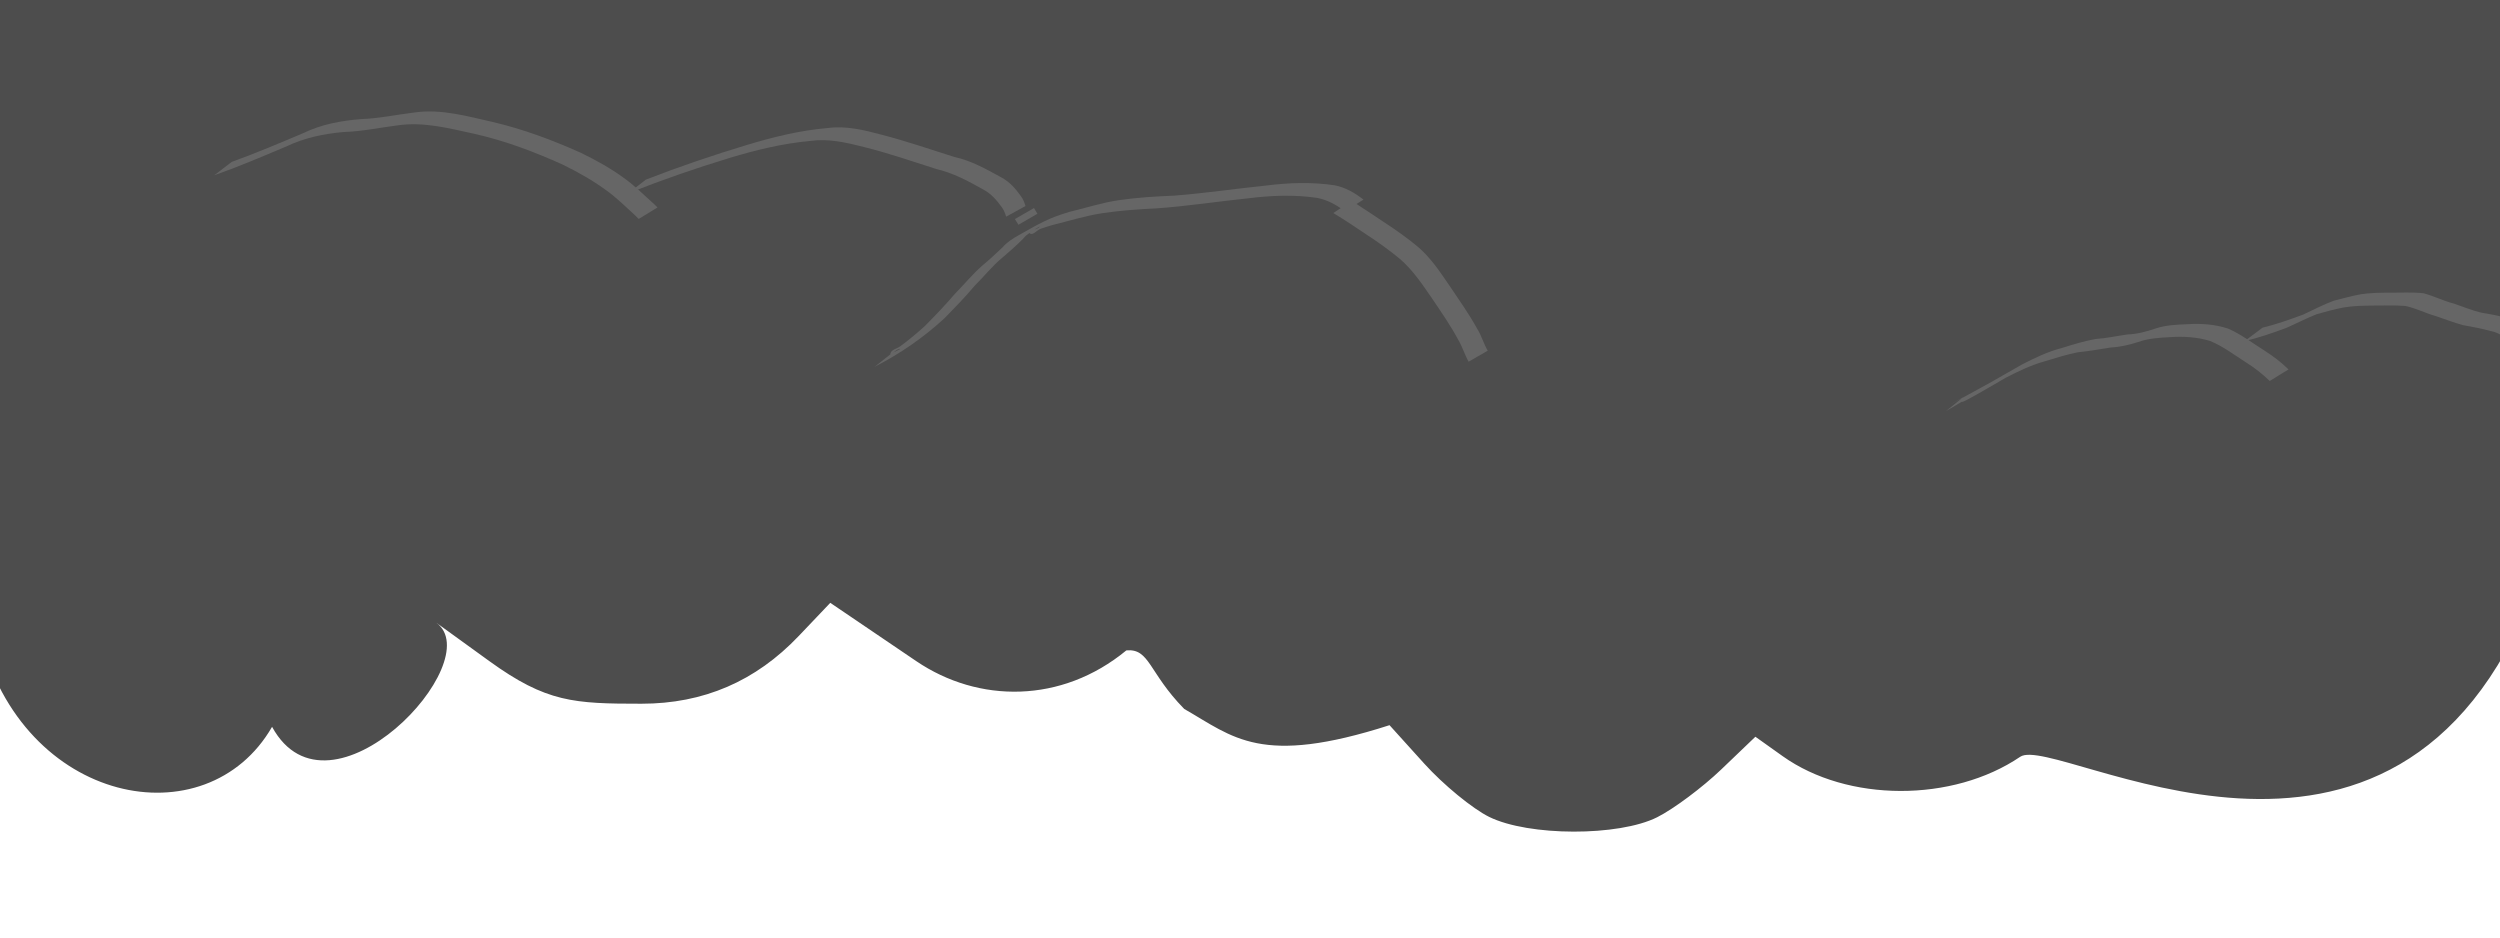 <?xml version="1.0" encoding="UTF-8" standalone="no"?>
<!-- Created with Inkscape (http://www.inkscape.org/) -->

<svg
   xmlns:dc="http://purl.org/dc/elements/1.1/"
   xmlns:cc="http://creativecommons.org/ns#"
   xmlns:rdf="http://www.w3.org/1999/02/22-rdf-syntax-ns#"
   xmlns:svg="http://www.w3.org/2000/svg"
   xmlns="http://www.w3.org/2000/svg"
   xmlns:sodipodi="http://sodipodi.sourceforge.net/DTD/sodipodi-0.dtd"
   xmlns:inkscape="http://www.inkscape.org/namespaces/inkscape"
   width="800"
   height="300"
   viewBox="0 0 800 300"
   id="svg3350"
   version="1.1"
   inkscape:version="0.91 r13725"
   sodipodi:docname="stormclouds.svg">
  <defs
     id="defs3352" />
  <sodipodi:namedview
     id="base"
     pagecolor="#ffffff"
     bordercolor="#666666"
     borderopacity="1.0"
     inkscape:pageopacity="0.0"
     inkscape:pageshadow="2"
     inkscape:zoom="0.7"
     inkscape:cx="348.88105"
     inkscape:cy="53.049115"
     inkscape:document-units="px"
     inkscape:current-layer="layer1"
     showgrid="false"
     units="px"
     width="800px"
     inkscape:window-width="1366"
     inkscape:window-height="706"
     inkscape:window-x="-8"
     inkscape:window-y="-8"
     inkscape:window-maximized="1" />
  <g
     inkscape:label="Layer 1"
     inkscape:groupmode="layer"
     id="layer1"
     transform="translate(0,-752.362)">
    <path
       style="fill:#4d4d4d"
       d="m 476.525,1013.767 c -5.318,-2.622 -14.665,-10.297 -20.773,-17.058 l -11.105,-12.291 c -41.32,13.284 -49.924,3.817 -65.697,-5.2 -11.415,-11.63 -11.013,-19.412 -18.518,-18.732 -20.752,17.104 -47.351,16.907 -67.205,3.454 l -27.539,-18.67 -10.092,10.61 c -13.784,14.492 -30.461,21.674 -50.331,21.674 -21.557,0 -30.389,-0.396 -48.65,-13.612 l -17.017,-12.316 c 17.017,12.316 -34.182,66.851 -52.535,33.324 -20.935,36.35 -79.864,25.176 -93.455,-29.553 0,0 -24.351,-41.188 -22.973,-113.076 1.642,-85.632 5.47,-205.461 -15.62,-157.08 35.578,-180.096 940.37,-93.217 884.571,-2.711 -12.867,18.954 -18.418,232.41 -28.943,259.442 -44.119,113.314 -152.745,44.813 -164.169,52.558 -21.626,14.659 -55.279,14.576 -76.013,-0.188 l -8.738,-6.222 -10.939,10.477 c -6.017,5.762 -15.232,12.636 -20.479,15.276 -12.303,6.19 -41.128,6.135 -53.781,-0.104 z"
       id="path3339"
       inkscape:connector-curvature="0"
       sodipodi:nodetypes="sscccccsssccssccssscsss" />
    <path
       style="fill:#666666"
       id="path3366"
       d="m 74.168,804.165 c 7.693,-2.774 15.218,-5.965 22.748,-9.146 5.896,-2.86 12.147,-4.023 18.611,-4.544 5.821,-0.196 11.527,-1.457 17.301,-2.145 8.359,-1.146 16.59,1.207 24.679,3.027 9.791,2.28 19.195,5.791 28.349,9.892 4.818,2.357 9.543,4.941 13.869,8.121 3.447,2.435 6.391,5.49 9.556,8.266 0.371,0.37 0.743,0.74 1.114,1.11 0,0 -6.004,3.68 -6.004,3.68 l 0,0 c -0.36,-0.36 -0.721,-0.721 -1.081,-1.081 -3.114,-2.798 -6.057,-5.822 -9.503,-8.222 -4.282,-3.133 -8.931,-5.728 -13.689,-8.064 -9.089,-4.101 -18.422,-7.647 -28.176,-9.842 -8.098,-1.775 -16.333,-3.957 -24.679,-2.74 -5.778,0.717 -11.494,1.962 -17.328,2.133 -6.395,0.56 -12.559,1.863 -18.397,4.654 -7.6,3.199 -15.188,6.449 -22.972,9.184 0,0 5.601,-4.283 5.601,-4.283 z"
       inkscape:connector-curvature="0" />
    <path
       style="fill:#666666"
       id="path3368"
       d="m 206.675,809.851 c 10.629,-4.147 21.424,-7.806 32.35,-11.105 8.428,-2.548 16.984,-4.656 25.768,-5.406 5.953,-0.812 11.662,0.631 17.368,2.14 7.825,2.043 15.486,4.642 23.187,7.099 5.5,1.199 10.273,3.928 15.14,6.588 2.665,1.431 4.516,3.622 6.242,6.013 0.699,0.938 1.072,2.012 1.433,3.107 0,0 -6.195,3.404 -6.195,3.404 l 0,0 c -0.325,-1.032 -0.666,-2.037 -1.325,-2.917 -1.648,-2.316 -3.452,-4.408 -6.018,-5.785 -4.794,-2.678 -9.565,-5.27 -14.978,-6.533 -7.691,-2.473 -15.345,-5.089 -23.188,-7.052 -5.678,-1.441 -11.344,-2.762 -17.245,-1.936 -8.673,0.809 -17.138,2.84 -25.47,5.355 -11.046,3.343 -21.925,7.124 -32.655,11.366 0,0 5.585,-4.339 5.585,-4.339 z"
       inkscape:connector-curvature="0" />
    <path
       style="fill:#666666"
       id="path3370"
       d="m 285.394,865.376 c 0.815,-0.462 3.375,-1.488 2.444,-1.387 -1.07,0.116 -3.181,2.473 -2.892,1.436 0.343,-1.23 2.088,-1.472 3.114,-2.233 2.727,-2.022 5.318,-4.154 7.828,-6.437 3.324,-3.326 6.576,-6.74 9.639,-10.309 2.918,-2.977 5.587,-6.237 8.713,-9.001 2.303,-1.92 4.512,-3.943 6.675,-6.021 1.399,-1.632 3.218,-2.746 5.072,-3.791 6.889,-3.884 9.384,-5.404 16.194,-7.461 5.329,-1.26 10.535,-2.992 15.967,-3.764 5.822,-0.859 11.692,-1.192 17.568,-1.439 9.778,-0.748 19.478,-2.213 29.233,-3.201 7.4,-0.957 14.778,-1.213 22.157,-0.108 3.451,0.687 6.468,2.425 9.198,4.578 0,0 -5.938,3.74 -5.938,3.74 l 0,0 c -2.666,-2.058 -5.61,-3.682 -8.961,-4.302 -7.293,-1.064 -14.593,-0.768 -21.904,0.136 -9.785,1.014 -19.518,2.52 -29.332,3.226 -5.901,0.28 -11.787,0.693 -17.632,1.576 -5.36,0.848 -10.54,2.476 -15.802,3.771 -1.256,0.401 -2.53,0.749 -3.768,1.202 -1.167,0.427 -2.539,2.288 -3.442,1.434 -0.85,-0.805 2.083,-1.115 2.96,-1.889 1.175,-1.038 -2.79,1.479 -3.996,2.481 -0.396,0.329 -0.709,0.749 -1.064,1.123 -2.123,2.132 -4.369,4.134 -6.664,6.072 -3.237,2.633 -5.806,6.004 -8.792,8.909 -3.036,3.627 -6.349,7.024 -9.651,10.408 -6.719,6.231 -14.3,11.437 -22.46,15.629 0,0 5.538,-4.377 5.538,-4.377 z"
       inkscape:connector-curvature="0" />
    <path
       style="fill:#666666"
       id="path3372"
       d="m 330.881,818.939 c 0.363,0.608 0.725,1.217 1.088,1.825 0,0 -6.057,3.517 -6.057,3.517 l 0,0 c -0.38,-0.606 -0.761,-1.213 -1.141,-1.819 0,0 6.11,-3.524 6.11,-3.524 z"
       inkscape:connector-curvature="0" />
    <path
       style="fill:#666666"
       id="path3374"
       d="m 432.549,816.646 c 3.622,2.375 7.273,4.737 10.87,7.164 3.609,2.378 7.155,4.888 10.467,7.666 4.099,3.549 7.085,8.127 10.127,12.562 2.966,4.43 6.094,8.798 8.659,13.48 1.411,2.229 2.086,4.792 3.39,7.067 0,0 -6.108,3.522 -6.108,3.522 l 0,0 c -1.296,-2.29 -1.986,-4.844 -3.37,-7.096 -2.503,-4.686 -5.579,-9.061 -8.541,-13.461 -3.025,-4.377 -6.024,-8.868 -10.098,-12.357 -3.318,-2.738 -6.816,-5.267 -10.426,-7.609 -3.582,-2.41 -7.176,-4.842 -10.874,-7.053 0,0 5.905,-3.885 5.905,-3.885 z"
       inkscape:connector-curvature="0" />
    <path
       style="fill:#666666"
       id="path3376"
       d="m 628.224,879.46 c -1.278,0.729 -5.126,2.893 -3.834,2.188 15.176,-8.289 11.477,-6.265 22.702,-12.678 4.032,-2.055 8.135,-4.065 12.534,-5.194 3.603,-1.121 7.179,-2.251 10.898,-2.923 3.488,-0.236 6.901,-0.984 10.356,-1.478 3.056,-0.1 5.929,-0.899 8.804,-1.86 3.311,-1.134 6.82,-1.267 10.283,-1.408 4.433,-0.278 8.825,0.019 13.049,1.418 4.16,1.8 7.753,4.614 11.579,7 2.758,1.756 5.408,3.747 7.729,6.057 0,0 -6.02,3.693 -6.02,3.693 l 0,0 c -2.296,-2.259 -4.872,-4.244 -7.595,-5.96 -3.759,-2.391 -7.337,-5.156 -11.489,-6.847 -4.195,-1.287 -8.536,-1.509 -12.905,-1.215 -3.447,0.177 -6.918,0.396 -10.195,1.582 -2.894,0.946 -5.825,1.569 -8.873,1.76 -3.443,0.518 -6.863,1.164 -10.331,1.495 -3.7,0.724 -7.261,1.897 -10.87,2.97 -4.311,1.22 -8.367,3.19 -12.331,5.253 11.038,-6.57 -12.26,7.414 -13.694,7.642 -1.121,0.178 3.873,-2.369 2.881,-1.817 -2.751,1.532 -5.441,3.172 -8.162,4.758 0,0 5.483,-4.436 5.483,-4.436 z"
       inkscape:connector-curvature="0" />
    <path
       style="fill:#666666"
       id="path3378"
       d="m 724.024,857.218 c 4.399,-1.064 8.68,-2.592 12.925,-4.155 3.299,-1.528 6.521,-3.253 9.943,-4.493 2.846,-0.694 5.657,-1.527 8.546,-2.04 3.05,-0.475 6.144,-0.487 9.223,-0.524 3.612,0.066 7.244,-0.212 10.839,0.195 3.371,0.895 6.473,2.484 9.862,3.354 2.859,0.98 5.648,2.129 8.588,2.852 2.923,0.481 5.855,0.993 8.694,1.855 3.646,0.72 6.137,3.21 8.816,5.565 2.852,2.334 5.643,4.685 8.036,7.5 1.304,2.047 2.372,4.268 3.015,6.613 0,0 -6.21,3.372 -6.21,3.372 l 0,0 c -0.591,-2.253 -1.615,-4.382 -2.848,-6.35 -2.366,-2.788 -5.115,-5.129 -7.941,-7.436 -2.639,-2.295 -5.113,-4.608 -8.683,-5.286 -2.855,-0.791 -5.77,-1.303 -8.68,-1.837 -2.923,-0.777 -5.716,-1.925 -8.589,-2.861 -3.331,-0.926 -6.41,-2.542 -9.79,-3.267 -3.587,-0.317 -7.197,-0.088 -10.795,-0.128 -3.062,0.048 -6.139,0.096 -9.163,0.63 -2.855,0.562 -5.67,1.336 -8.465,2.134 -3.373,1.319 -6.582,3.015 -9.904,4.454 -4.29,1.554 -8.611,3.115 -13.075,4.085 0,0 5.656,-4.233 5.656,-4.233 z"
       inkscape:connector-curvature="0" />
  </g>
</svg>
